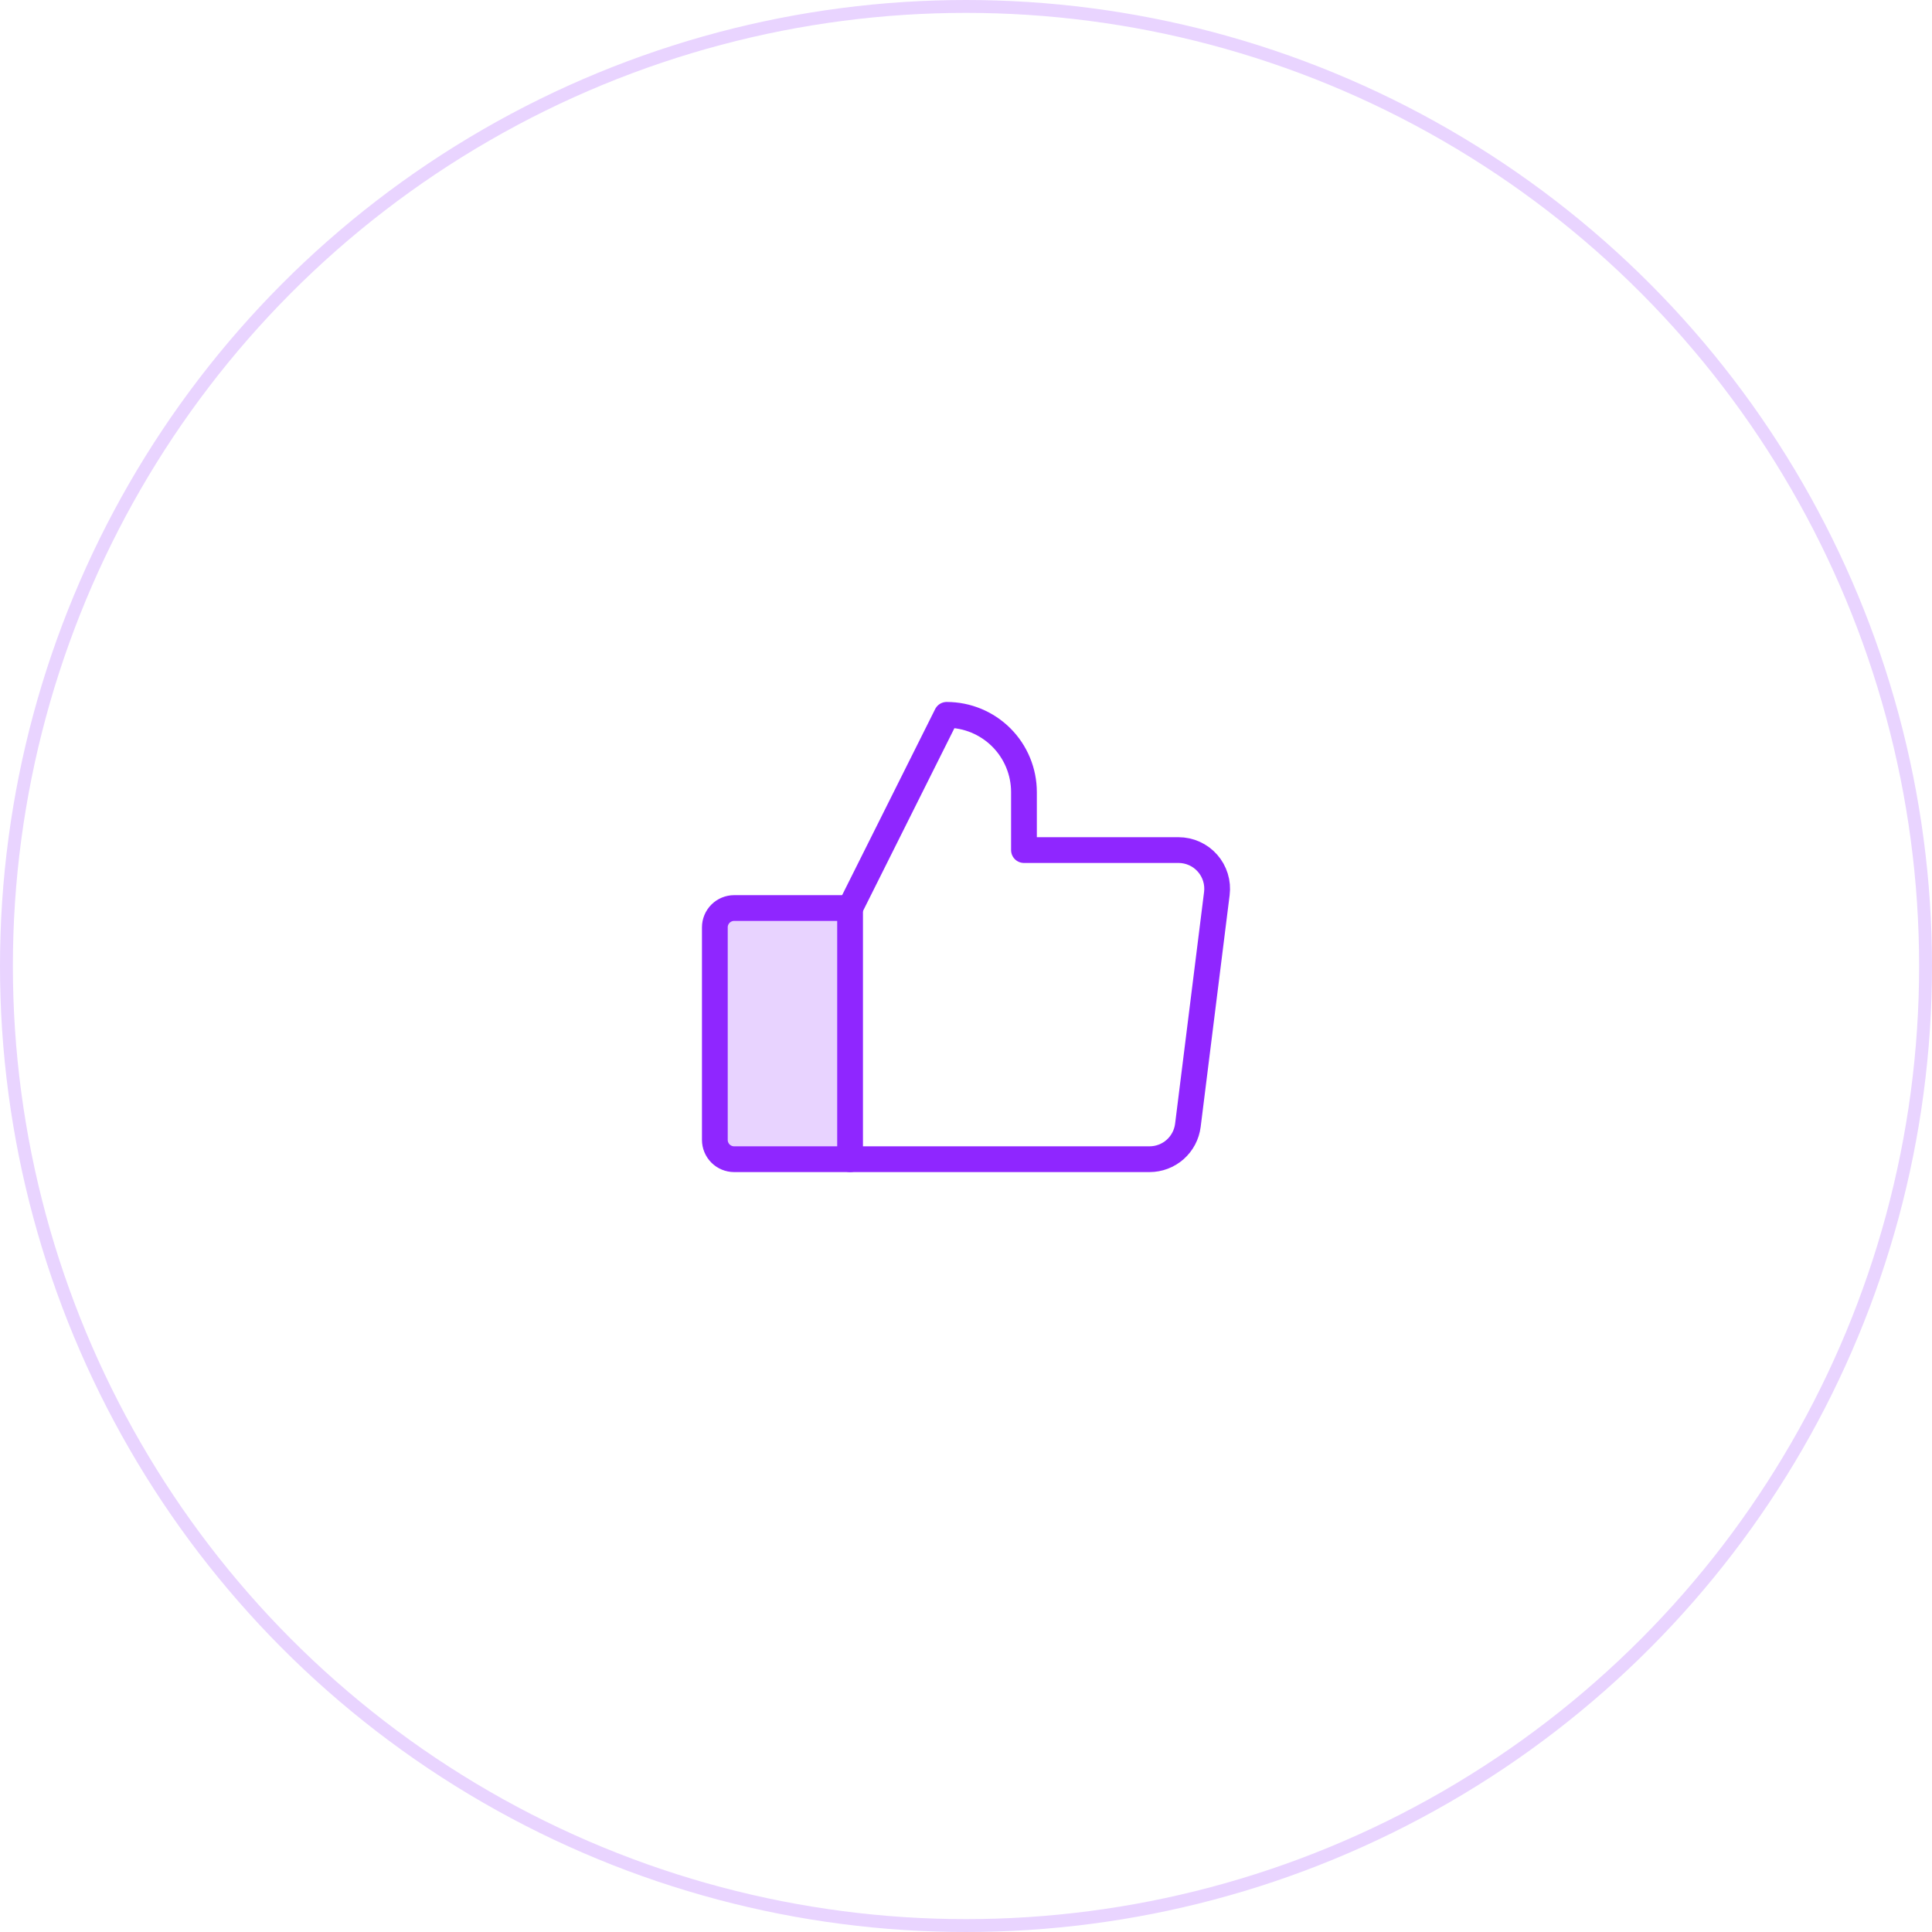 <svg width="150" height="150" viewBox="0 0 150 150" fill="none" xmlns="http://www.w3.org/2000/svg">
<circle cx="75" cy="75" r="74.5" stroke="#E9D4FF"/>
<g clip-path="url(#clip0_2_2138)">
<path opacity="0.2" d="M57 70.5H66V90H57C56.602 90 56.221 89.842 55.939 89.561C55.658 89.279 55.5 88.898 55.5 88.5V72C55.5 71.602 55.658 71.221 55.939 70.939C56.221 70.658 56.602 70.5 57 70.5Z" fill="#8F26FF"/>
<path d="M57 70.5H66V90H57C56.602 90 56.221 89.842 55.939 89.561C55.658 89.279 55.5 88.898 55.5 88.5V72C55.5 71.602 55.658 71.221 55.939 70.939C56.221 70.658 56.602 70.5 57 70.5Z" stroke="#8F26FF" stroke-width="2" stroke-linecap="round" stroke-linejoin="round"/>
<path d="M66 70.5L73.5 55.5C75.091 55.5 76.617 56.132 77.743 57.257C78.868 58.383 79.5 59.909 79.5 61.5V66H91.5C91.926 66 92.346 66.091 92.734 66.266C93.122 66.441 93.468 66.697 93.749 67.016C94.031 67.335 94.241 67.711 94.366 68.117C94.492 68.524 94.529 68.953 94.476 69.375L92.226 87.375C92.134 88.1 91.782 88.766 91.234 89.25C90.686 89.733 89.981 90 89.25 90H66" stroke="#8F26FF" stroke-width="2" stroke-linecap="round" stroke-linejoin="round"/>
</g>
<defs>
<clipPath id="clip0_2_2138">
<rect width="48" height="48" fill="white" transform="translate(51 51)"/>
</clipPath>
</defs>
</svg>
